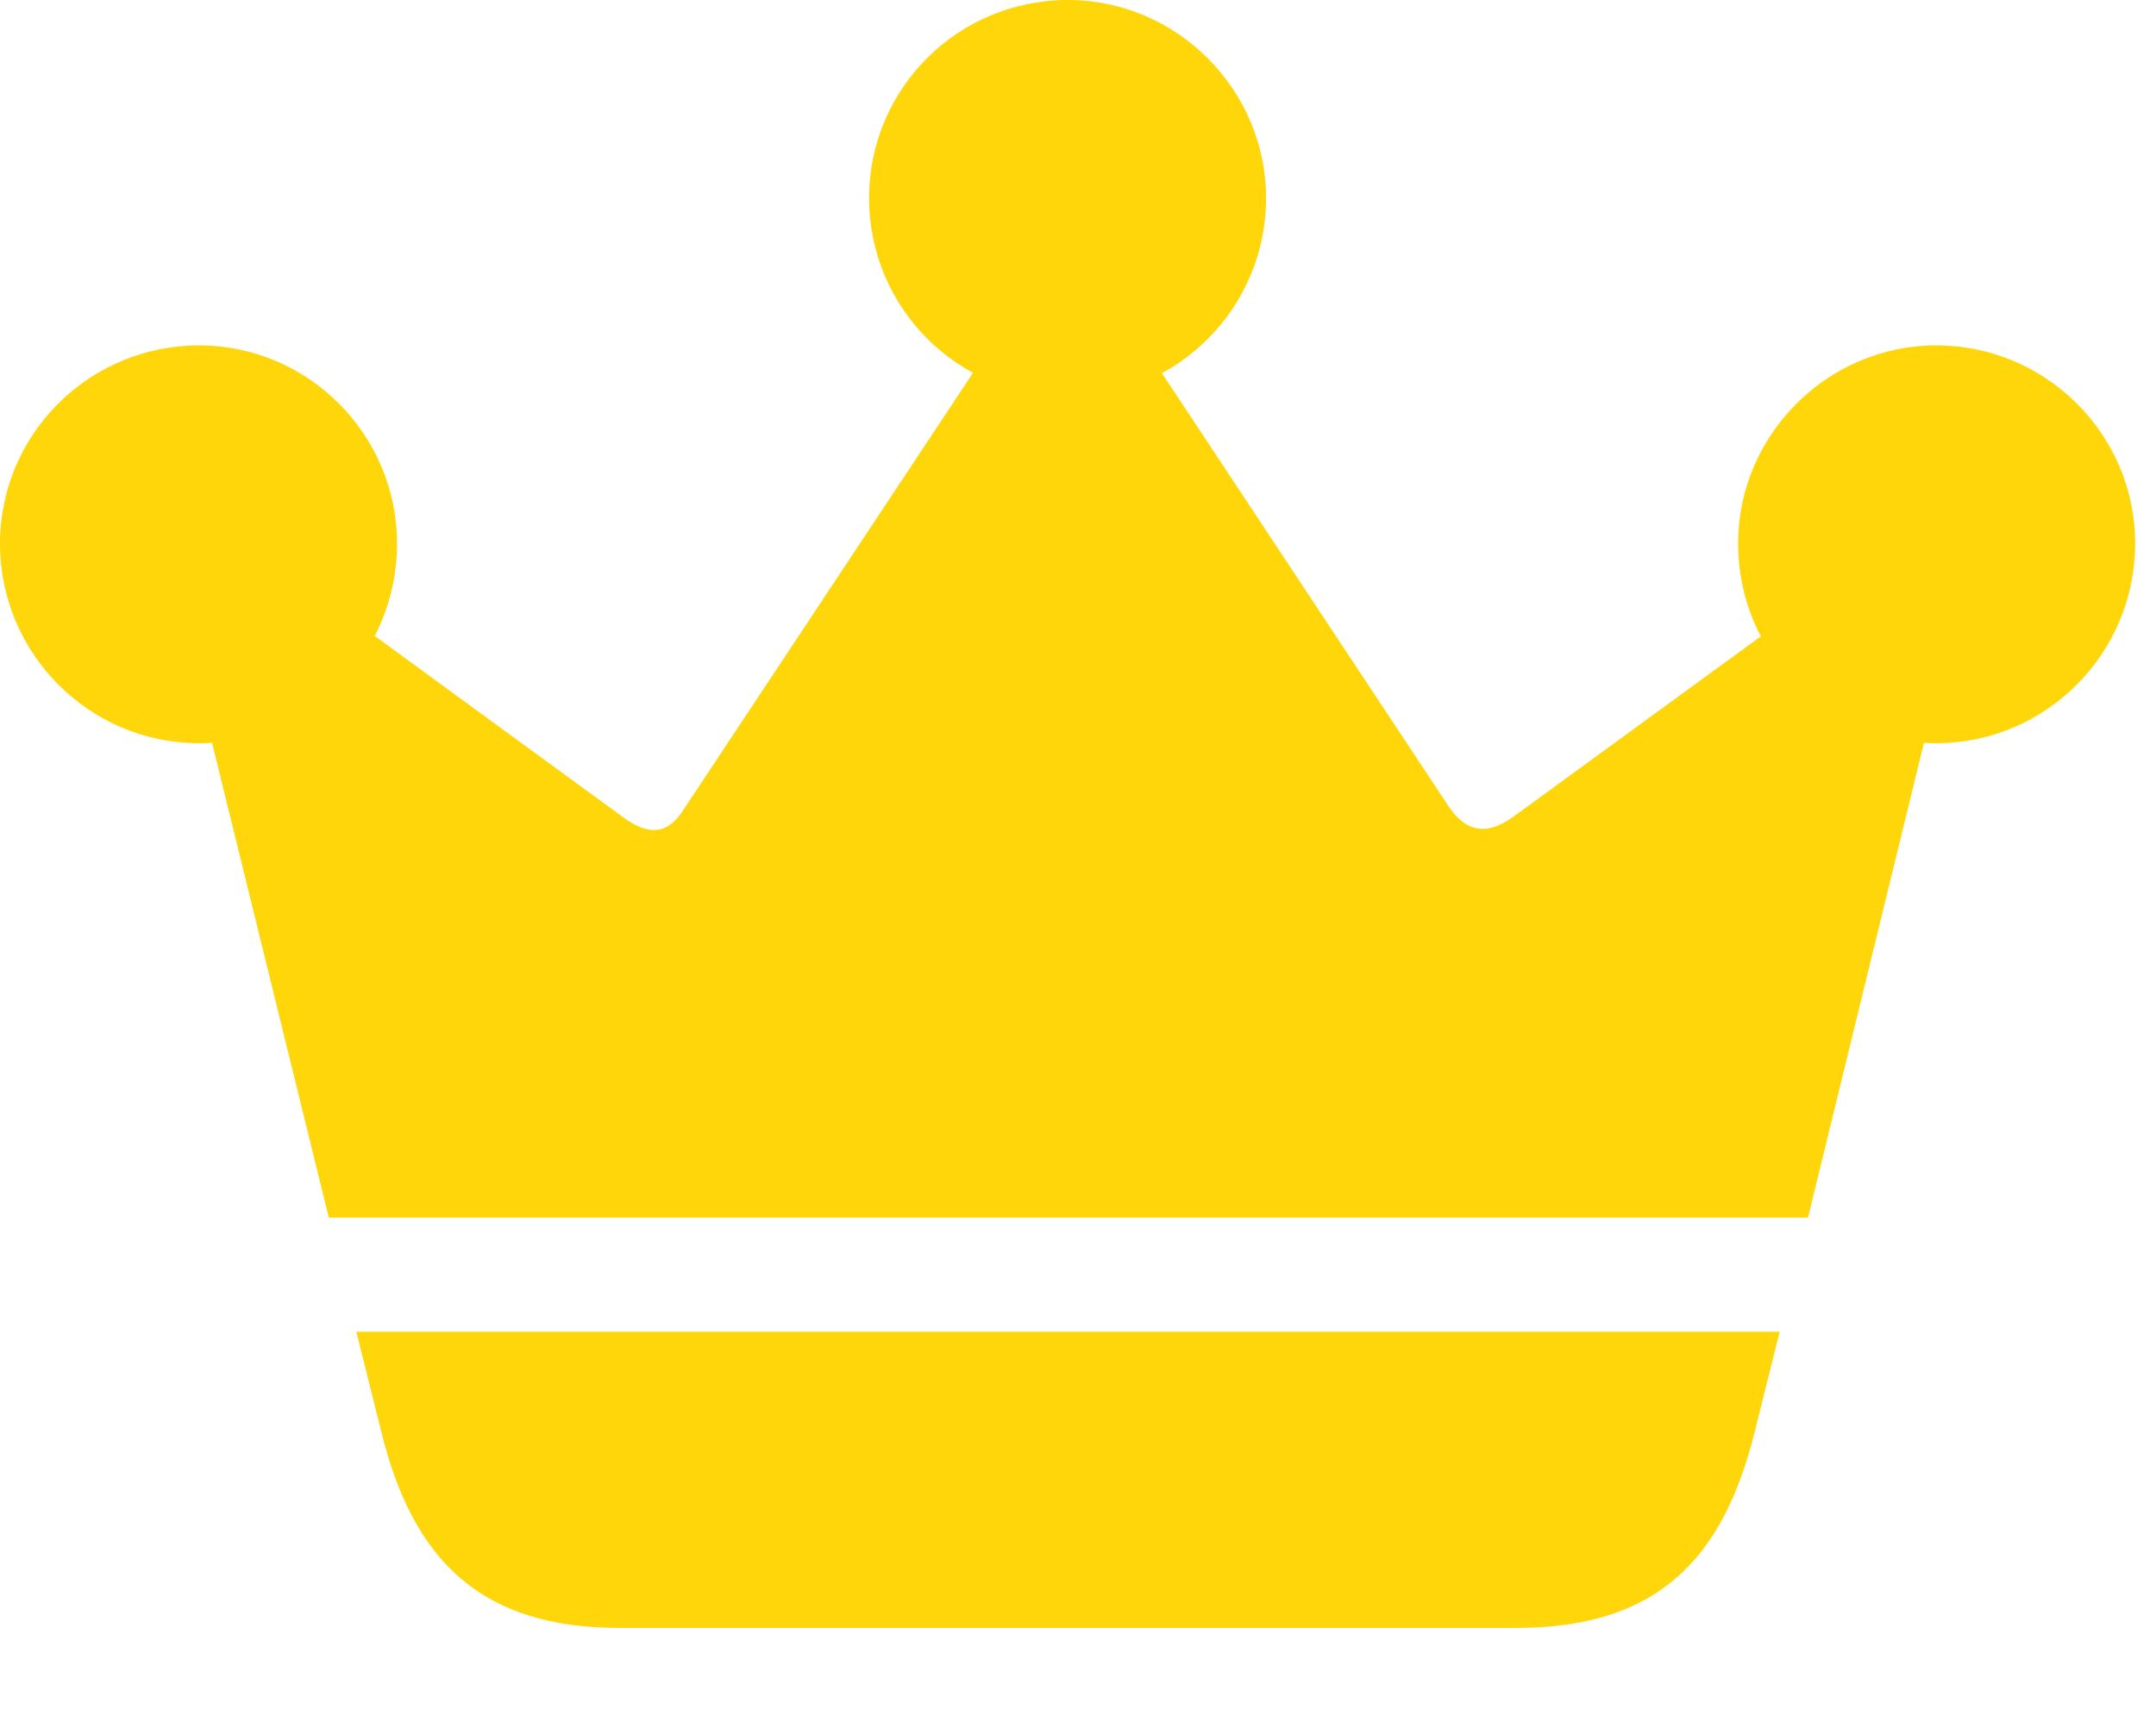 <?xml version="1.0" encoding="UTF-8"?>
<!--Generator: Apple Native CoreSVG 326-->
<!DOCTYPE svg
PUBLIC "-//W3C//DTD SVG 1.1//EN"
       "http://www.w3.org/Graphics/SVG/1.1/DTD/svg11.dtd">
<svg version="1.1" xmlns="http://www.w3.org/2000/svg" xmlns:xlink="http://www.w3.org/1999/xlink" viewBox="0 0 37.94 30.513">
 <g>
  <rect height="30.513" opacity="0" width="37.94" x="0" y="0"/>
  <path d="M6.27 23.438L6.709 25.195C7.266 27.48 8.481 28.652 10.898 28.652L26.675 28.652C29.106 28.652 30.308 27.51 30.879 25.195L31.318 23.438ZM5.786 21.431L31.816 21.431L34.57 10.151L33.369 9.463L26.616 14.385C26.118 14.736 25.781 14.604 25.503 14.209L19.145 4.6L18.442 4.57L12.026 14.253C11.777 14.634 11.484 14.751 10.986 14.399L4.365 9.565L2.959 9.932ZM3.501 13.081C5.435 13.081 6.987 11.514 6.987 9.565C6.987 7.661 5.435 6.079 3.501 6.079C1.567 6.079 0 7.646 0 9.565C0 11.514 1.582 13.081 3.501 13.081ZM18.794 6.987C20.713 6.987 22.28 5.42 22.28 3.486C22.28 1.582 20.713 0 18.794 0C16.846 0 15.293 1.567 15.293 3.486C15.293 5.42 16.86 6.987 18.794 6.987ZM34.072 13.081C35.991 13.081 37.573 11.514 37.573 9.565C37.573 7.646 36.006 6.079 34.072 6.079C32.153 6.079 30.586 7.661 30.586 9.565C30.586 11.514 32.153 13.081 34.072 13.081Z" fill="#ffd60a"/>
 </g>
</svg>
